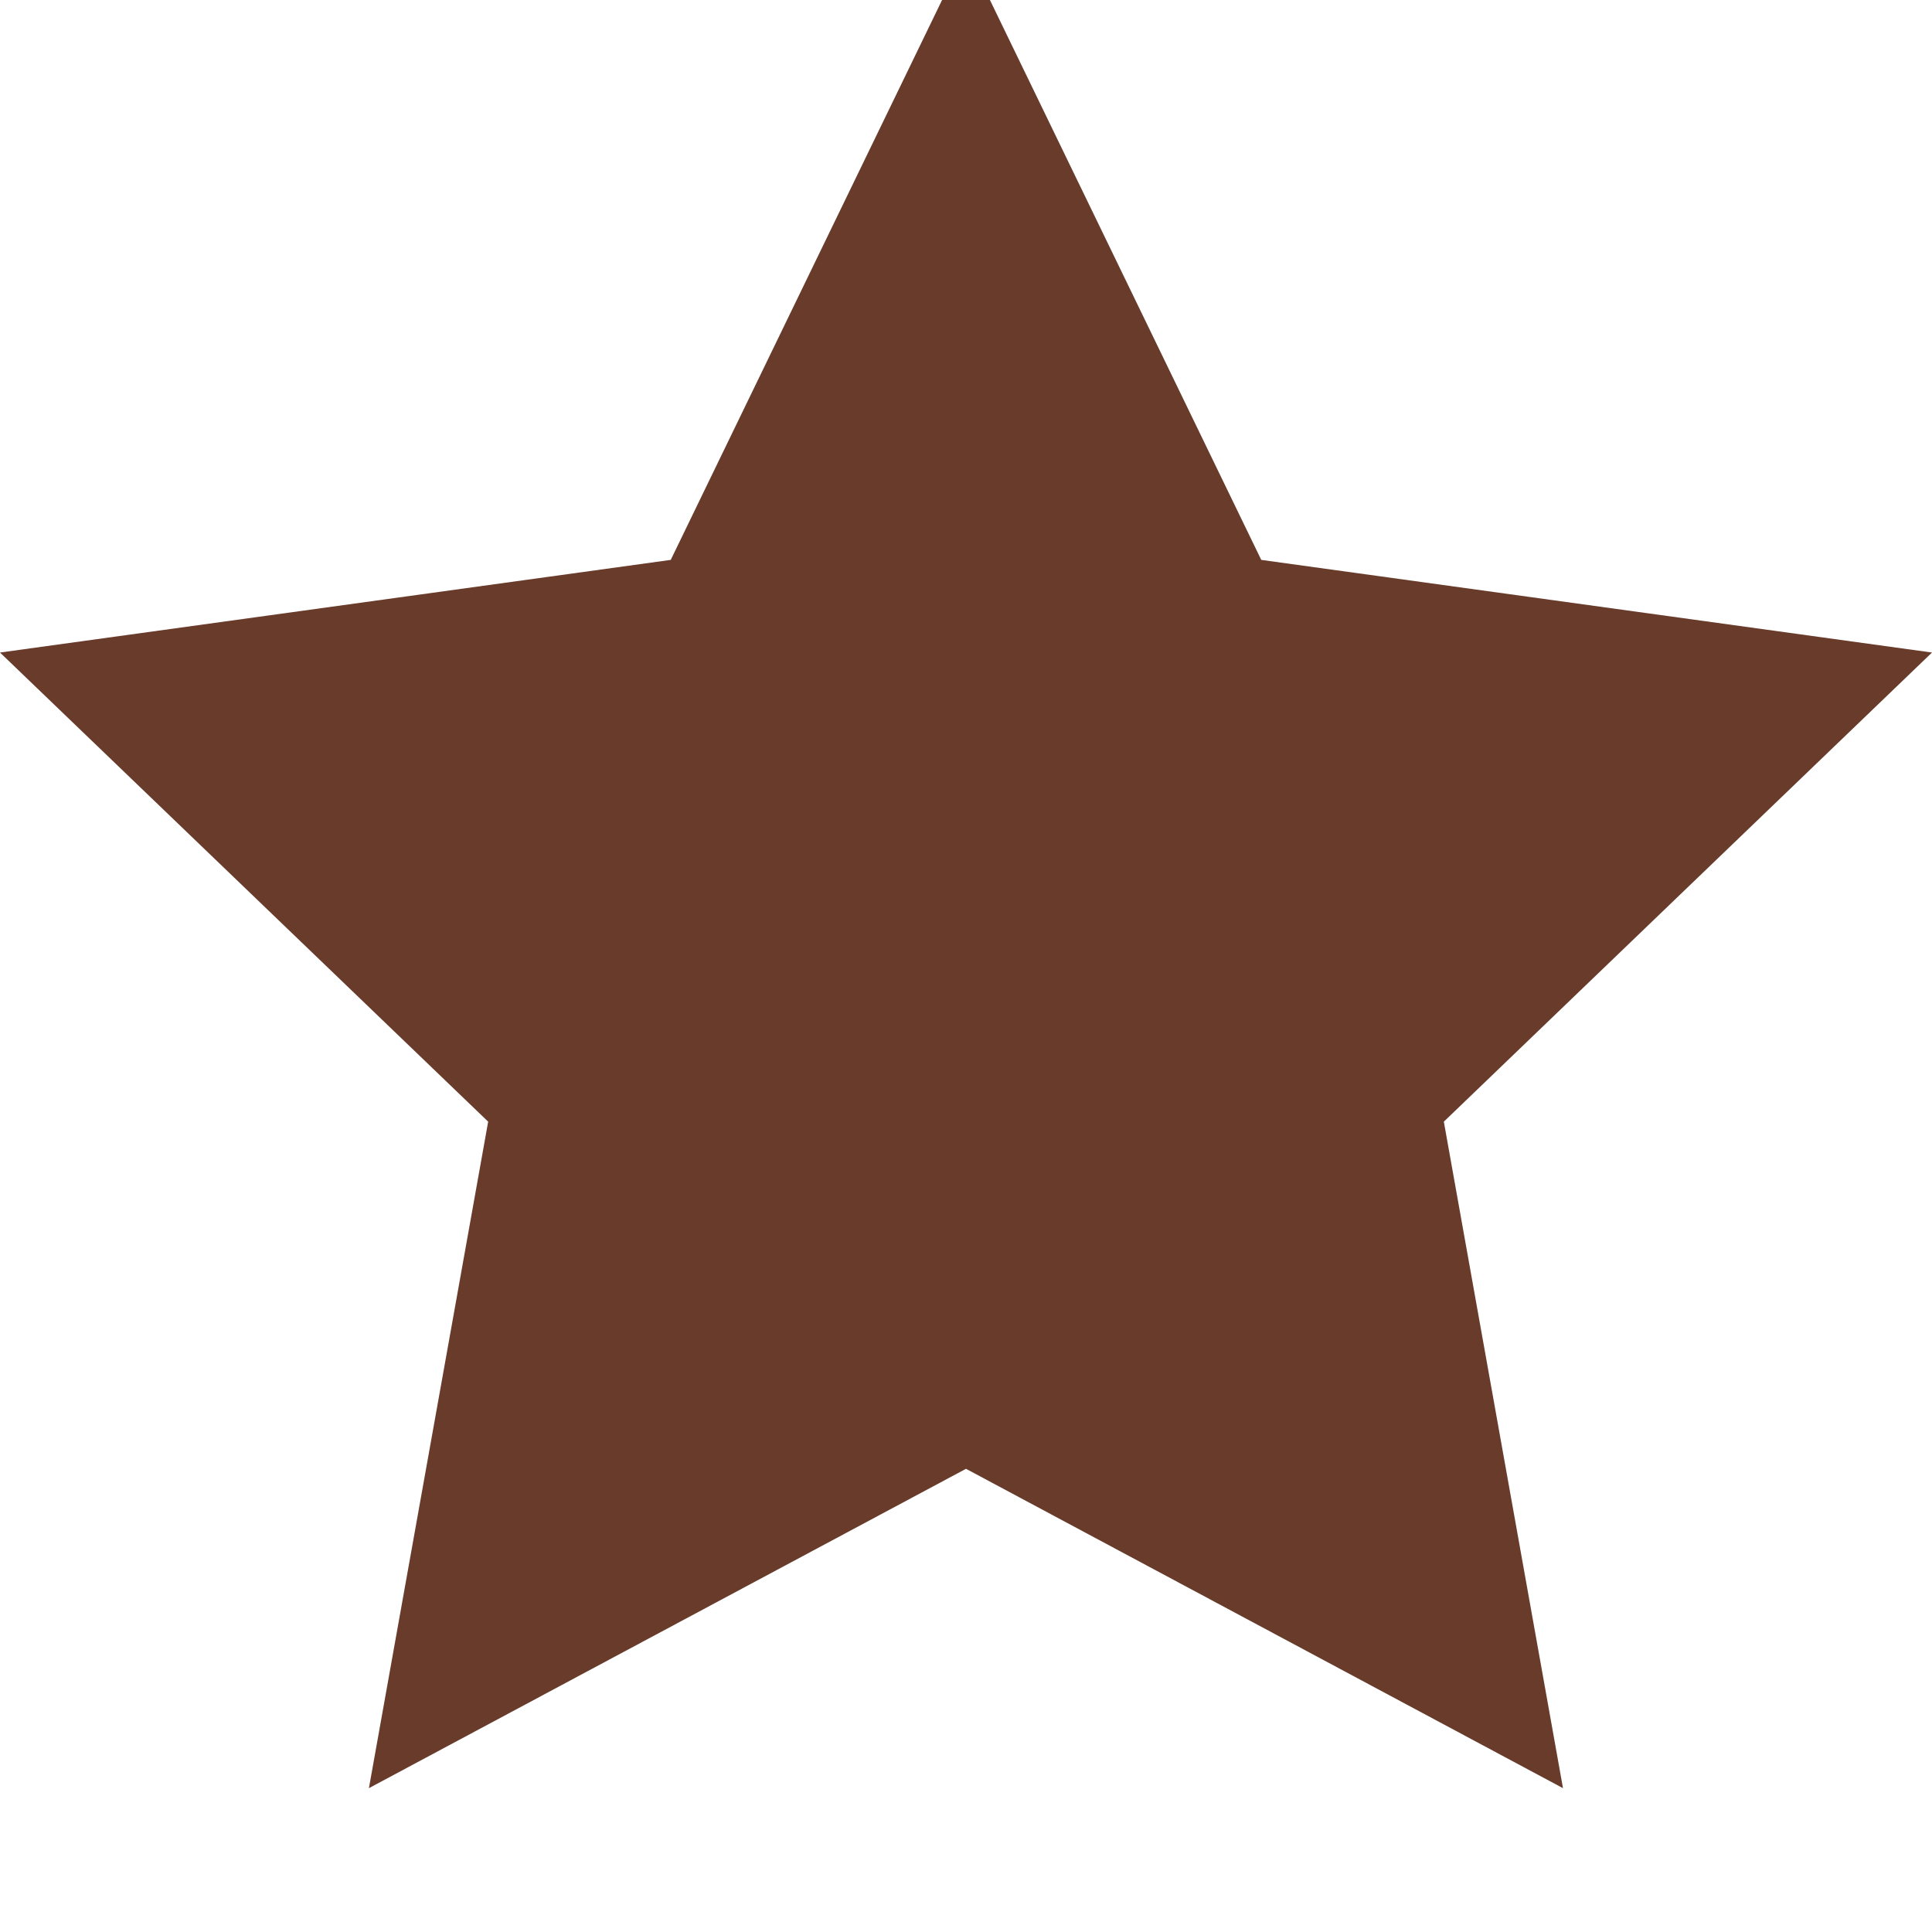 <svg viewBox="0 2 40 40" fill="none" xmlns="http://www.w3.org/2000/svg">
<path d="M20 0.978L26.113 13.592L40 15.51L29.893 25.223L32.36 39.022L20 32.41L7.638 39.022L10.107 25.223L0 15.51L13.887 13.592L20 0.978Z" fill="#683B2B"/>
</svg>
